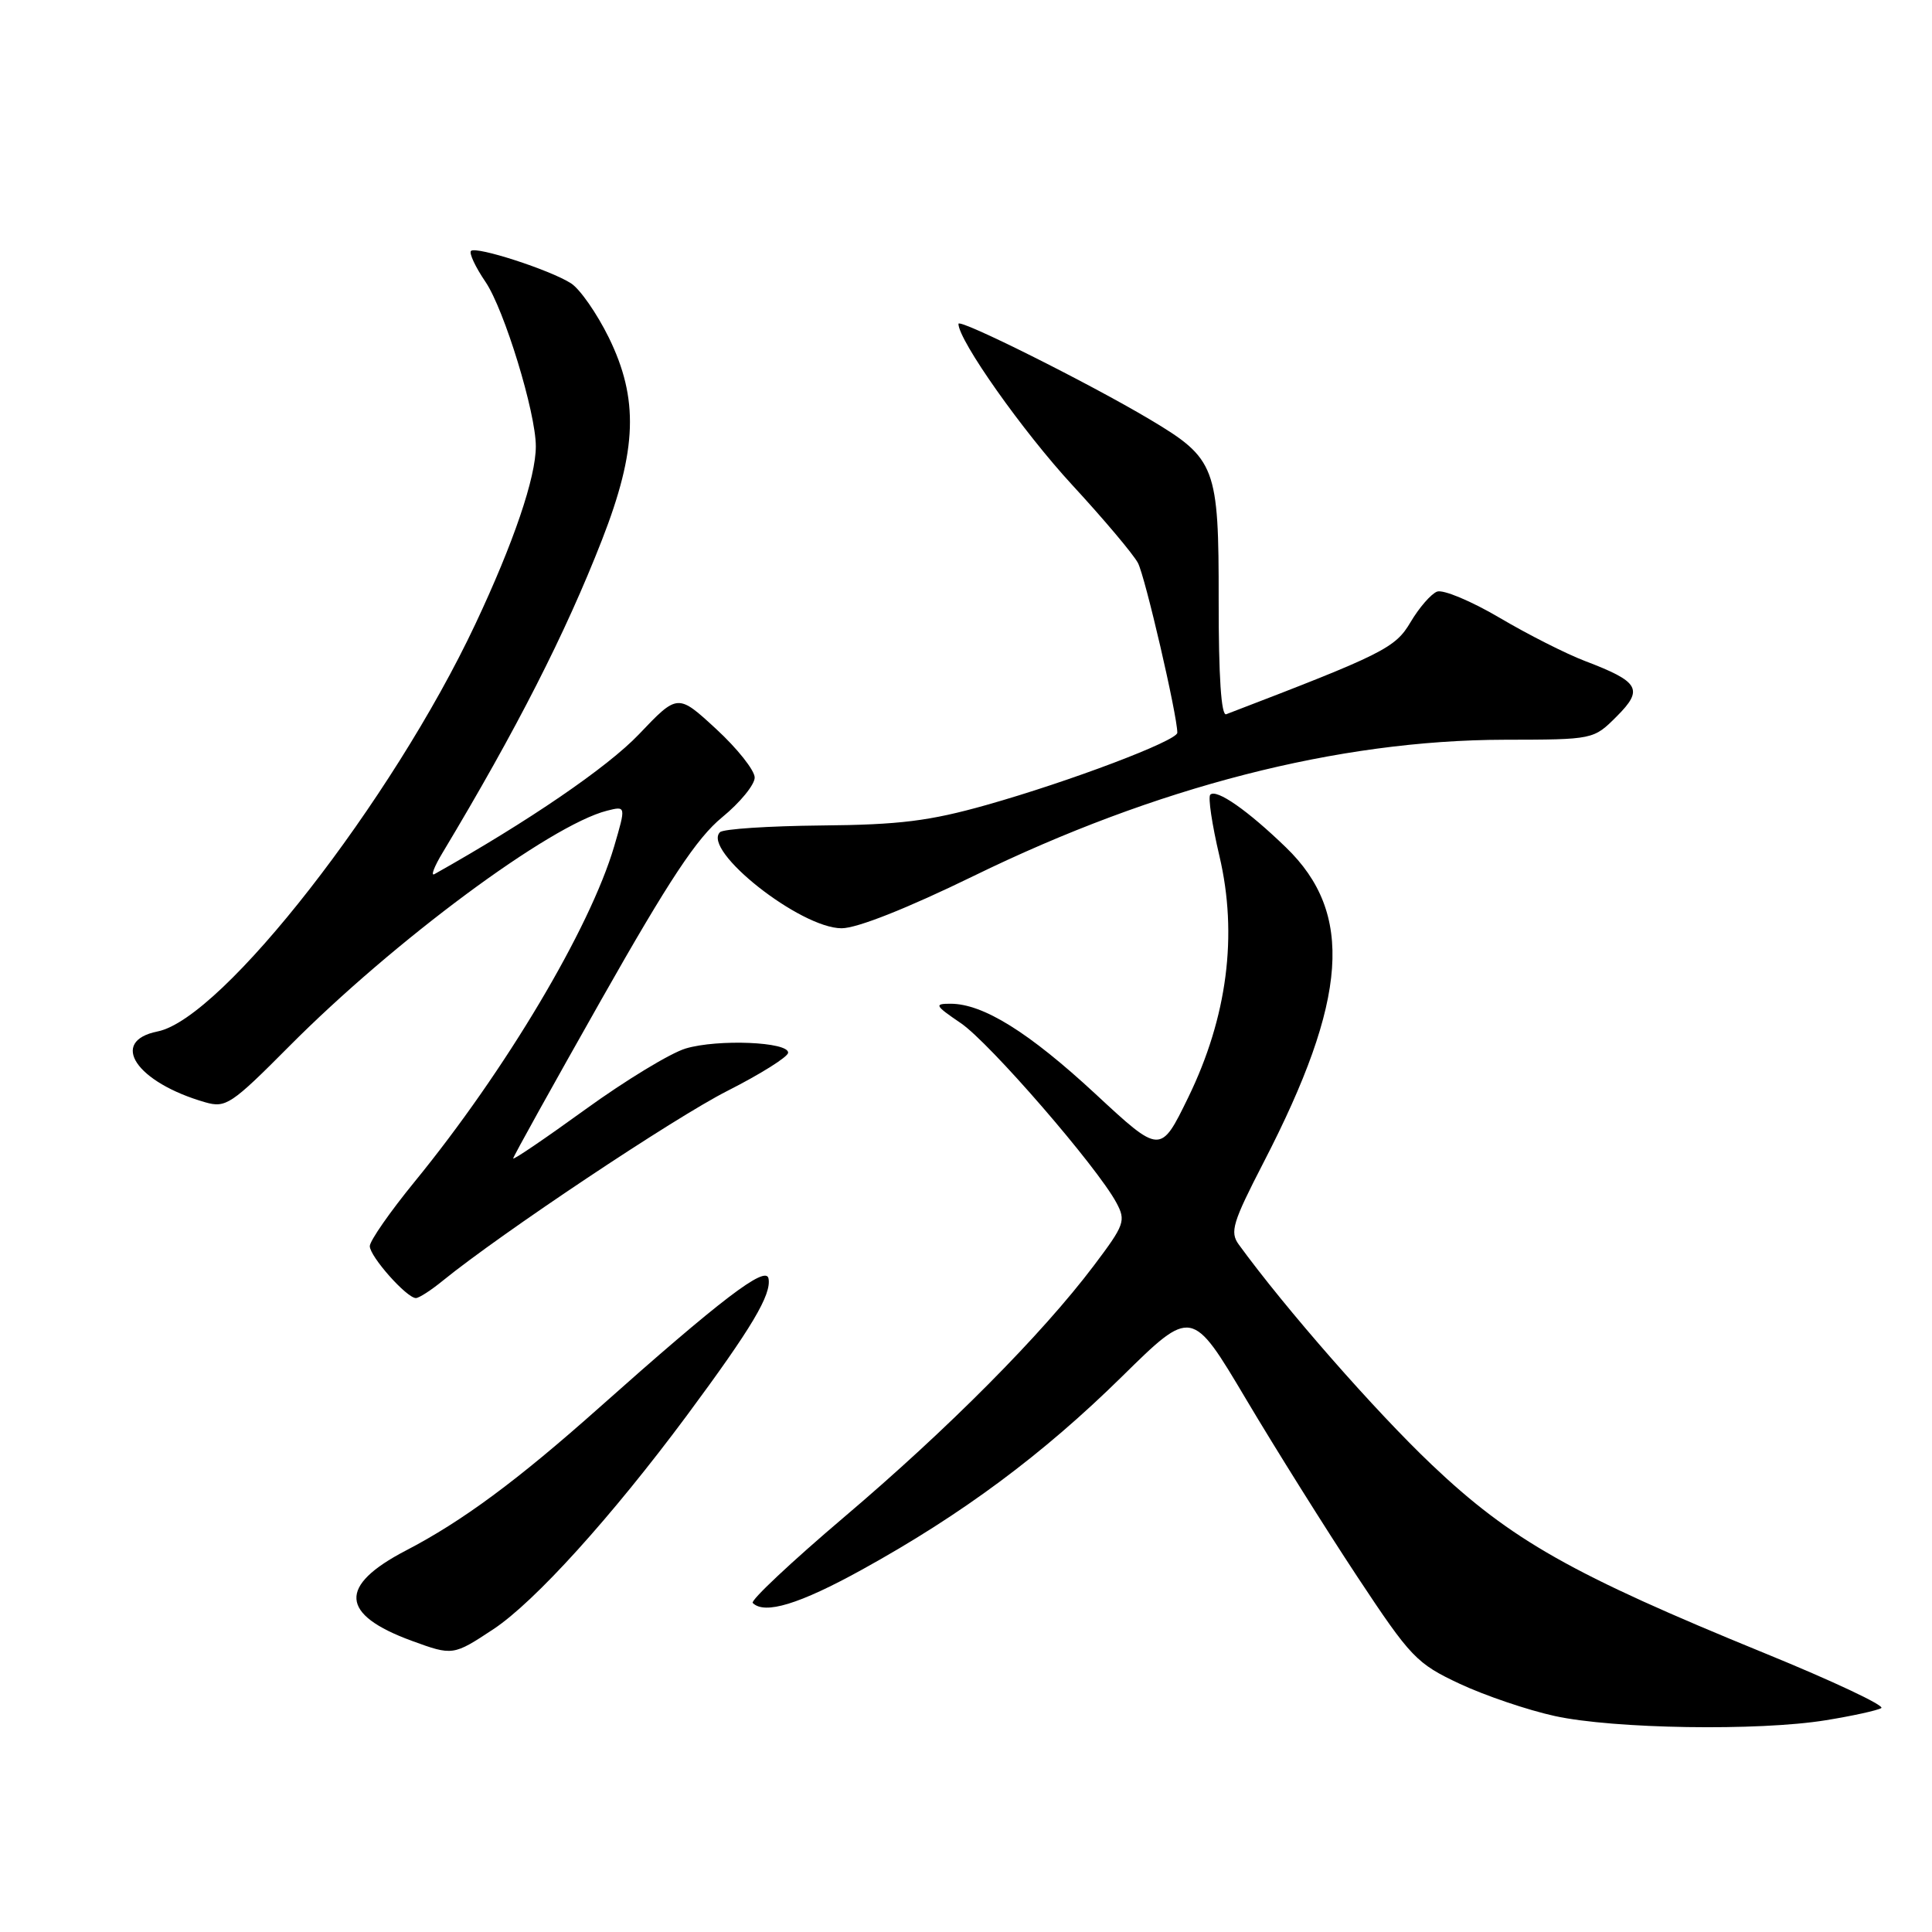 <?xml version="1.0" encoding="UTF-8" standalone="no"?>
<!DOCTYPE svg PUBLIC "-//W3C//DTD SVG 1.1//EN" "http://www.w3.org/Graphics/SVG/1.1/DTD/svg11.dtd" >
<svg xmlns="http://www.w3.org/2000/svg" xmlns:xlink="http://www.w3.org/1999/xlink" version="1.1" viewBox="0 0 256 256">
 <g >
 <path fill="currentColor"
d=" M 241.93 227.94 C 245.46 227.37 248.77 226.64 249.28 226.33 C 249.79 226.01 242.85 222.74 233.86 219.07 C 208.28 208.62 200.22 204.06 189.72 194.09 C 182.23 186.98 170.33 173.41 164.14 164.90 C 162.94 163.25 163.33 161.98 167.43 154.03 C 178.62 132.37 179.43 121.01 170.40 112.29 C 165.32 107.37 161.18 104.49 160.37 105.30 C 160.05 105.61 160.60 109.27 161.58 113.43 C 164.04 123.88 162.63 134.78 157.44 145.43 C 153.77 152.95 153.77 152.95 145.14 144.94 C 136.32 136.77 130.26 133.00 125.95 133.00 C 123.75 133.00 123.87 133.23 127.31 135.57 C 131.12 138.15 145.40 154.64 147.93 159.37 C 149.21 161.76 149.02 162.29 144.93 167.71 C 138.06 176.82 125.60 189.36 111.82 201.05 C 104.85 206.97 99.41 212.08 99.74 212.40 C 101.31 213.97 105.92 212.57 114.23 207.98 C 127.48 200.67 138.18 192.72 148.67 182.40 C 157.92 173.30 157.92 173.30 165.11 185.40 C 169.06 192.05 175.69 202.62 179.83 208.89 C 186.95 219.65 187.70 220.43 193.44 223.12 C 196.78 224.68 202.44 226.60 206.01 227.38 C 213.81 229.09 233.03 229.39 241.93 227.94 Z  M 65.40 215.86 C 70.86 212.24 81.05 200.98 91.02 187.55 C 99.63 175.93 102.25 171.53 101.83 169.40 C 101.48 167.62 95.53 172.16 79.35 186.56 C 68.54 196.18 61.26 201.57 53.79 205.45 C 44.79 210.13 45.04 213.93 54.57 217.42 C 59.99 219.40 60.06 219.39 65.40 215.86 Z  M 58.67 169.70 C 66.40 163.42 89.36 148.10 96.40 144.54 C 100.78 142.32 104.39 140.05 104.43 139.50 C 104.53 138.05 95.14 137.66 90.86 138.93 C 88.85 139.53 82.89 143.15 77.61 146.97 C 72.32 150.80 68.00 153.74 68.00 153.50 C 68.00 153.27 73.26 143.80 79.68 132.46 C 88.70 116.53 92.35 111.03 95.68 108.30 C 98.06 106.35 100.00 103.98 100.00 103.03 C 100.00 102.08 97.70 99.18 94.90 96.60 C 89.80 91.90 89.80 91.90 84.65 97.31 C 80.49 101.67 70.04 108.82 57.56 115.83 C 57.04 116.12 57.54 114.81 58.68 112.93 C 68.45 96.65 74.92 83.96 79.77 71.53 C 84.43 59.59 84.65 52.85 80.66 44.71 C 79.09 41.53 76.85 38.30 75.66 37.54 C 72.88 35.76 63.08 32.59 62.41 33.25 C 62.13 33.54 62.99 35.38 64.33 37.35 C 66.82 41.02 71.00 54.67 71.00 59.14 C 71.00 63.28 68.06 71.92 62.98 82.71 C 51.97 106.10 29.46 134.96 20.89 136.67 C 14.38 137.97 18.04 143.43 27.20 146.06 C 29.92 146.84 30.66 146.35 38.31 138.65 C 52.22 124.65 72.91 109.32 80.44 107.42 C 82.95 106.79 82.95 106.79 81.38 112.15 C 78.18 123.02 66.99 141.83 54.95 156.57 C 51.68 160.57 49.00 164.42 49.00 165.12 C 49.00 166.49 53.89 172.00 55.11 172.00 C 55.52 172.00 57.12 170.97 58.67 169.70 Z  M 128.97 116.09 C 153.21 104.25 177.28 98.07 199.33 98.02 C 211.15 98.00 211.15 98.00 214.22 94.93 C 217.82 91.33 217.25 90.34 210.00 87.58 C 207.53 86.64 202.43 84.06 198.69 81.85 C 194.94 79.64 191.22 78.09 190.42 78.39 C 189.62 78.70 188.04 80.52 186.91 82.43 C 184.88 85.87 183.35 86.64 162.48 94.64 C 161.82 94.90 161.47 89.64 161.48 79.60 C 161.50 61.84 161.10 60.79 152.40 55.60 C 144.33 50.79 127.00 42.13 127.00 42.91 C 127.00 45.09 135.51 57.15 142.09 64.28 C 146.26 68.80 150.17 73.44 150.78 74.59 C 151.73 76.36 156.00 94.78 156.00 97.09 C 156.00 98.15 141.77 103.54 130.69 106.67 C 123.17 108.79 119.20 109.29 108.83 109.38 C 101.87 109.45 95.82 109.84 95.40 110.27 C 92.99 112.68 106.05 123.00 111.52 123.00 C 113.56 123.00 120.19 120.37 128.97 116.09 Z "/>
</g>
</svg>